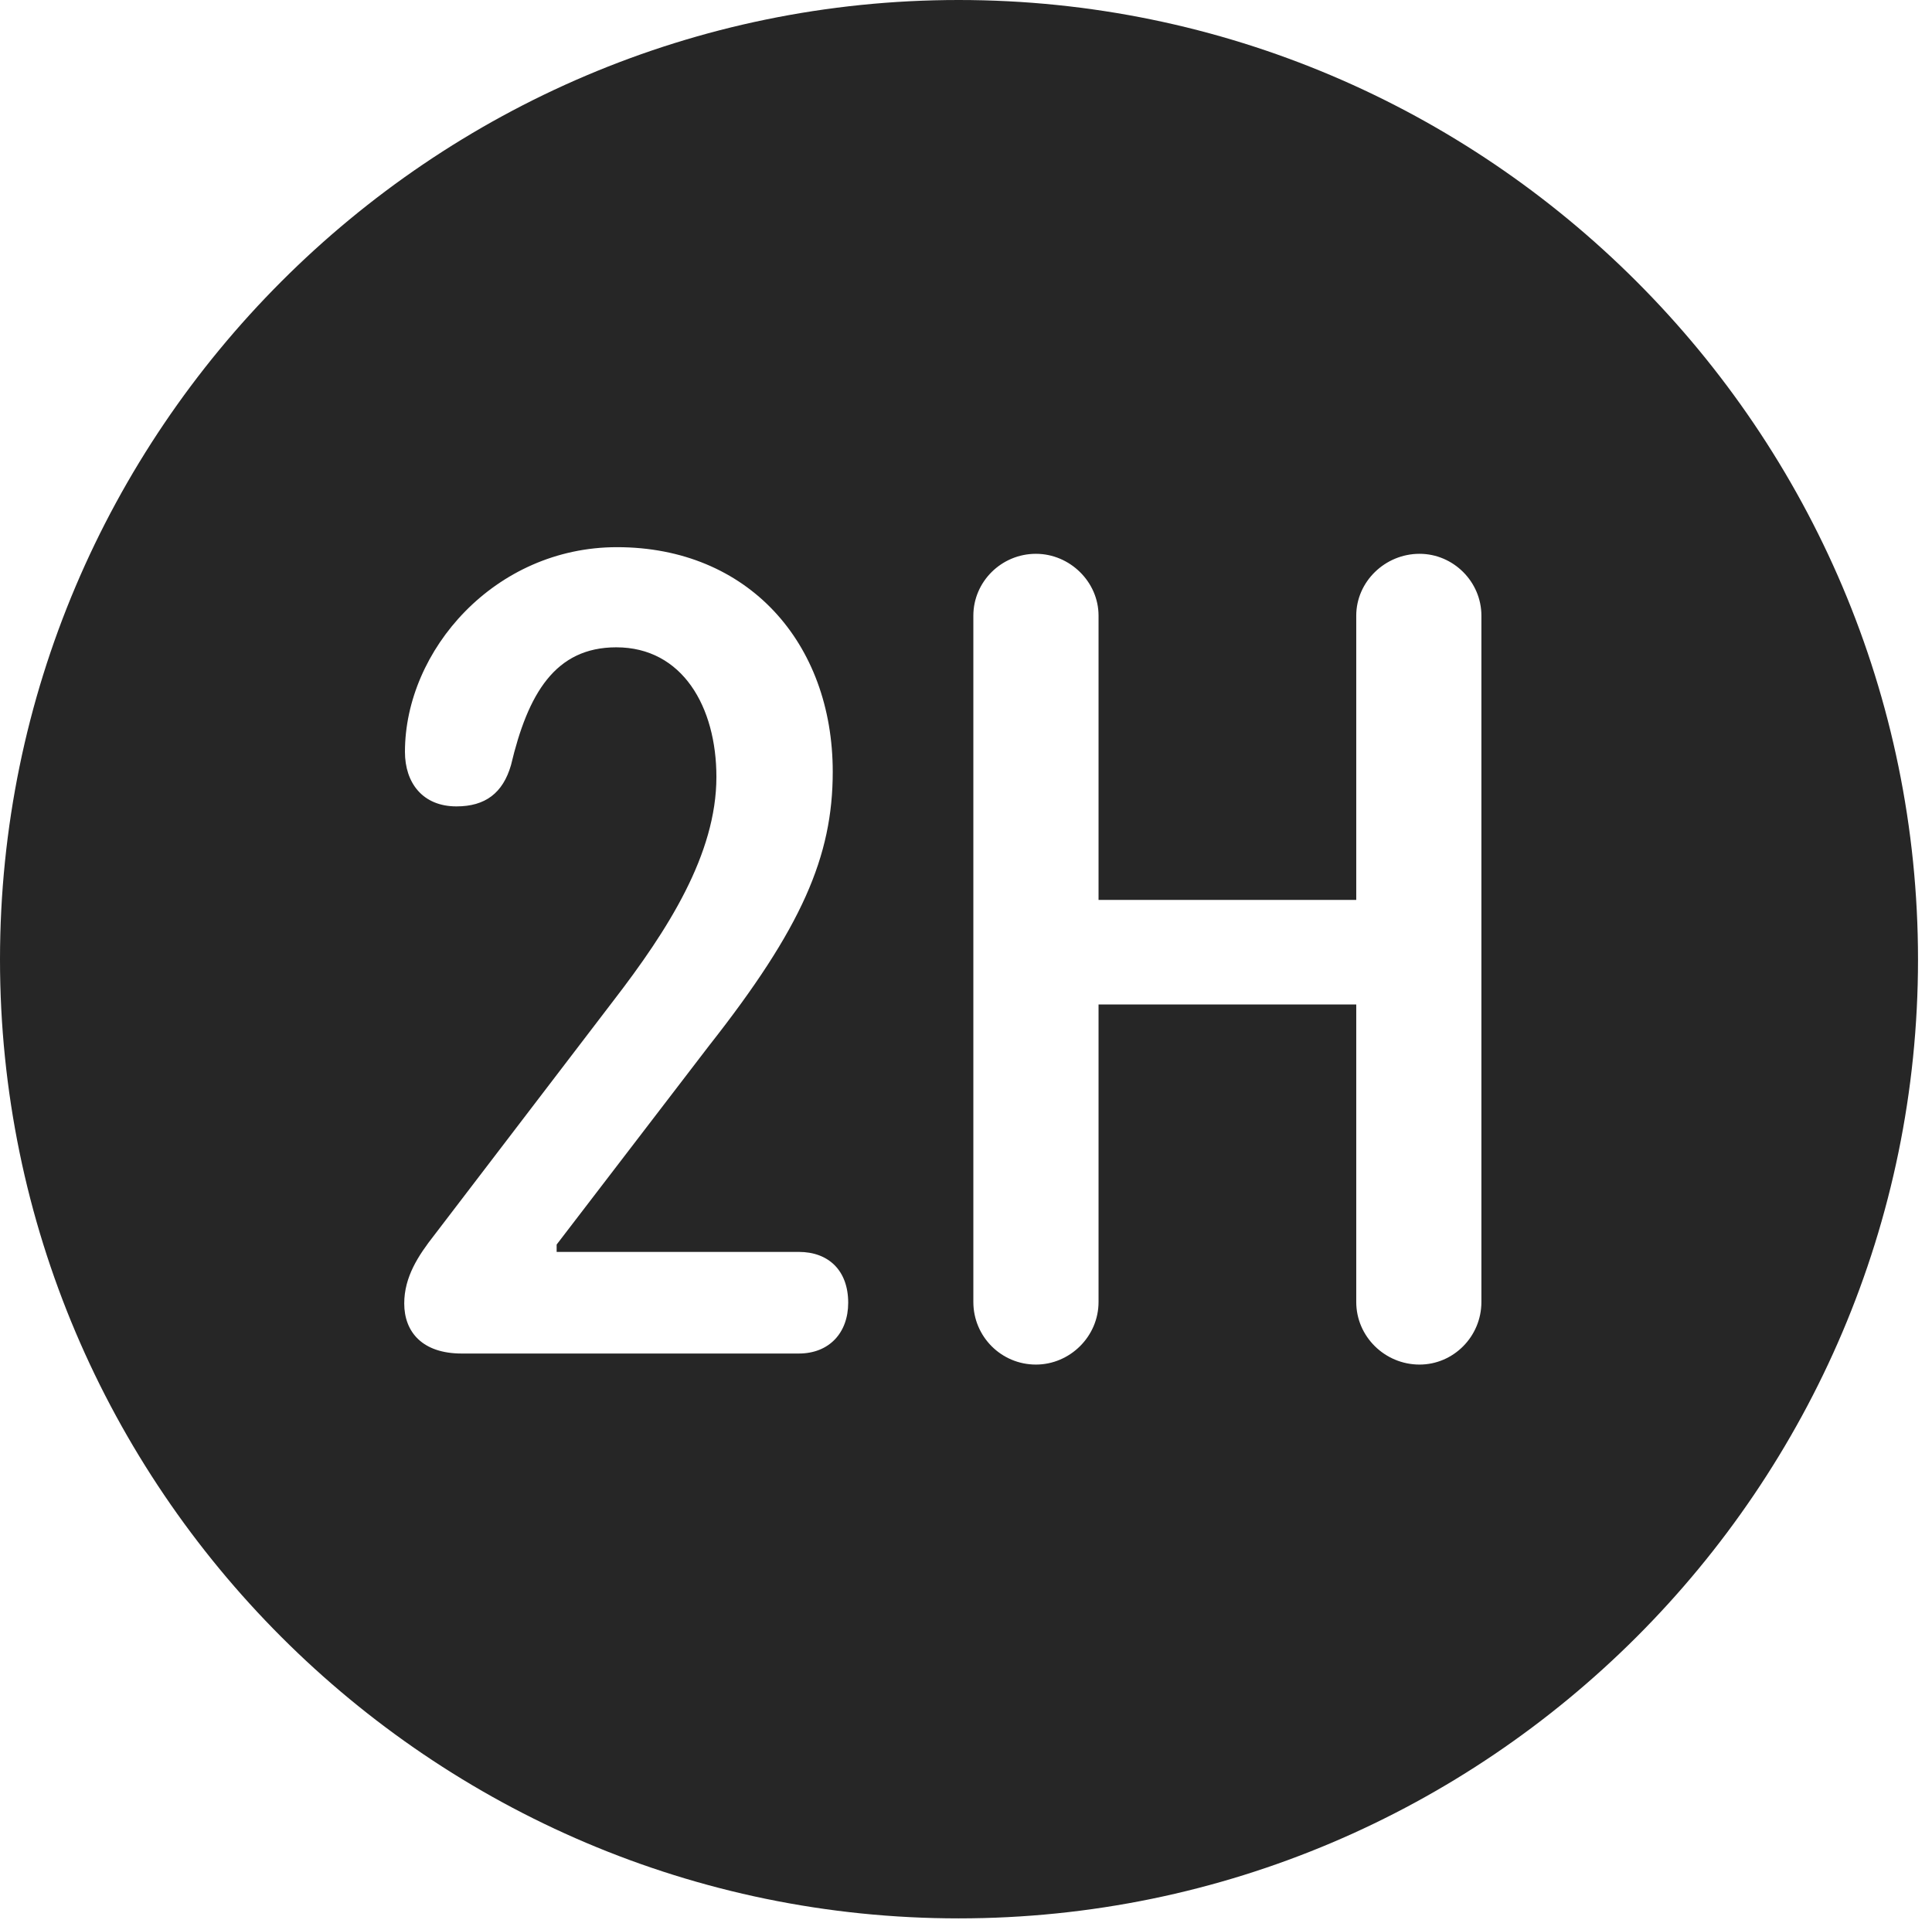 <?xml version="1.0" encoding="UTF-8"?>
<!--Generator: Apple Native CoreSVG 326-->
<!DOCTYPE svg
PUBLIC "-//W3C//DTD SVG 1.1//EN"
       "http://www.w3.org/Graphics/SVG/1.1/DTD/svg11.dtd">
<svg version="1.1" xmlns="http://www.w3.org/2000/svg" xmlns:xlink="http://www.w3.org/1999/xlink" viewBox="0 0 51.25 50.918">
 <g>
  <rect height="50.918" opacity="0" width="51.25" x="0" y="0"/>
  <path d="M50.879 25.449C50.879 39.453 39.453 50.879 25.43 50.879C11.426 50.879 0 39.453 0 25.449C0 11.426 11.426 0 25.43 0C39.453 0 50.879 11.426 50.879 25.449ZM35.977 16.328L35.977 23.867L29.141 23.867L29.141 16.328C29.141 15.43 28.379 14.688 27.48 14.688C26.562 14.688 25.82 15.43 25.82 16.328L25.82 34.531C25.82 35.449 26.562 36.191 27.48 36.191C28.379 36.191 29.141 35.449 29.141 34.531L29.141 26.641L35.977 26.641L35.977 34.531C35.977 35.449 36.738 36.191 37.656 36.191C38.555 36.191 39.297 35.449 39.297 34.531L39.297 16.328C39.297 15.43 38.555 14.688 37.656 14.688C36.738 14.688 35.977 15.43 35.977 16.328ZM10.742 19.941C10.742 20.762 11.211 21.387 12.109 21.387C12.871 21.387 13.34 21.035 13.555 20.293C14.004 18.398 14.727 17.168 16.348 17.168C18.105 17.168 19.004 18.75 19.004 20.605C19.004 22.656 17.715 24.668 16.27 26.543L11.523 32.754C11.094 33.301 10.723 33.867 10.723 34.57C10.723 35.332 11.211 35.898 12.246 35.898L21.191 35.898C21.992 35.898 22.5 35.352 22.5 34.551C22.5 33.691 21.973 33.203 21.191 33.203L14.766 33.203L14.766 33.008L18.809 27.734C21.27 24.609 22.09 22.715 22.09 20.469C22.09 17.051 19.844 14.512 16.367 14.512C13.125 14.512 10.742 17.246 10.742 19.941Z" fill="black" fill-opacity="0.85"/>
 </g>
</svg>
